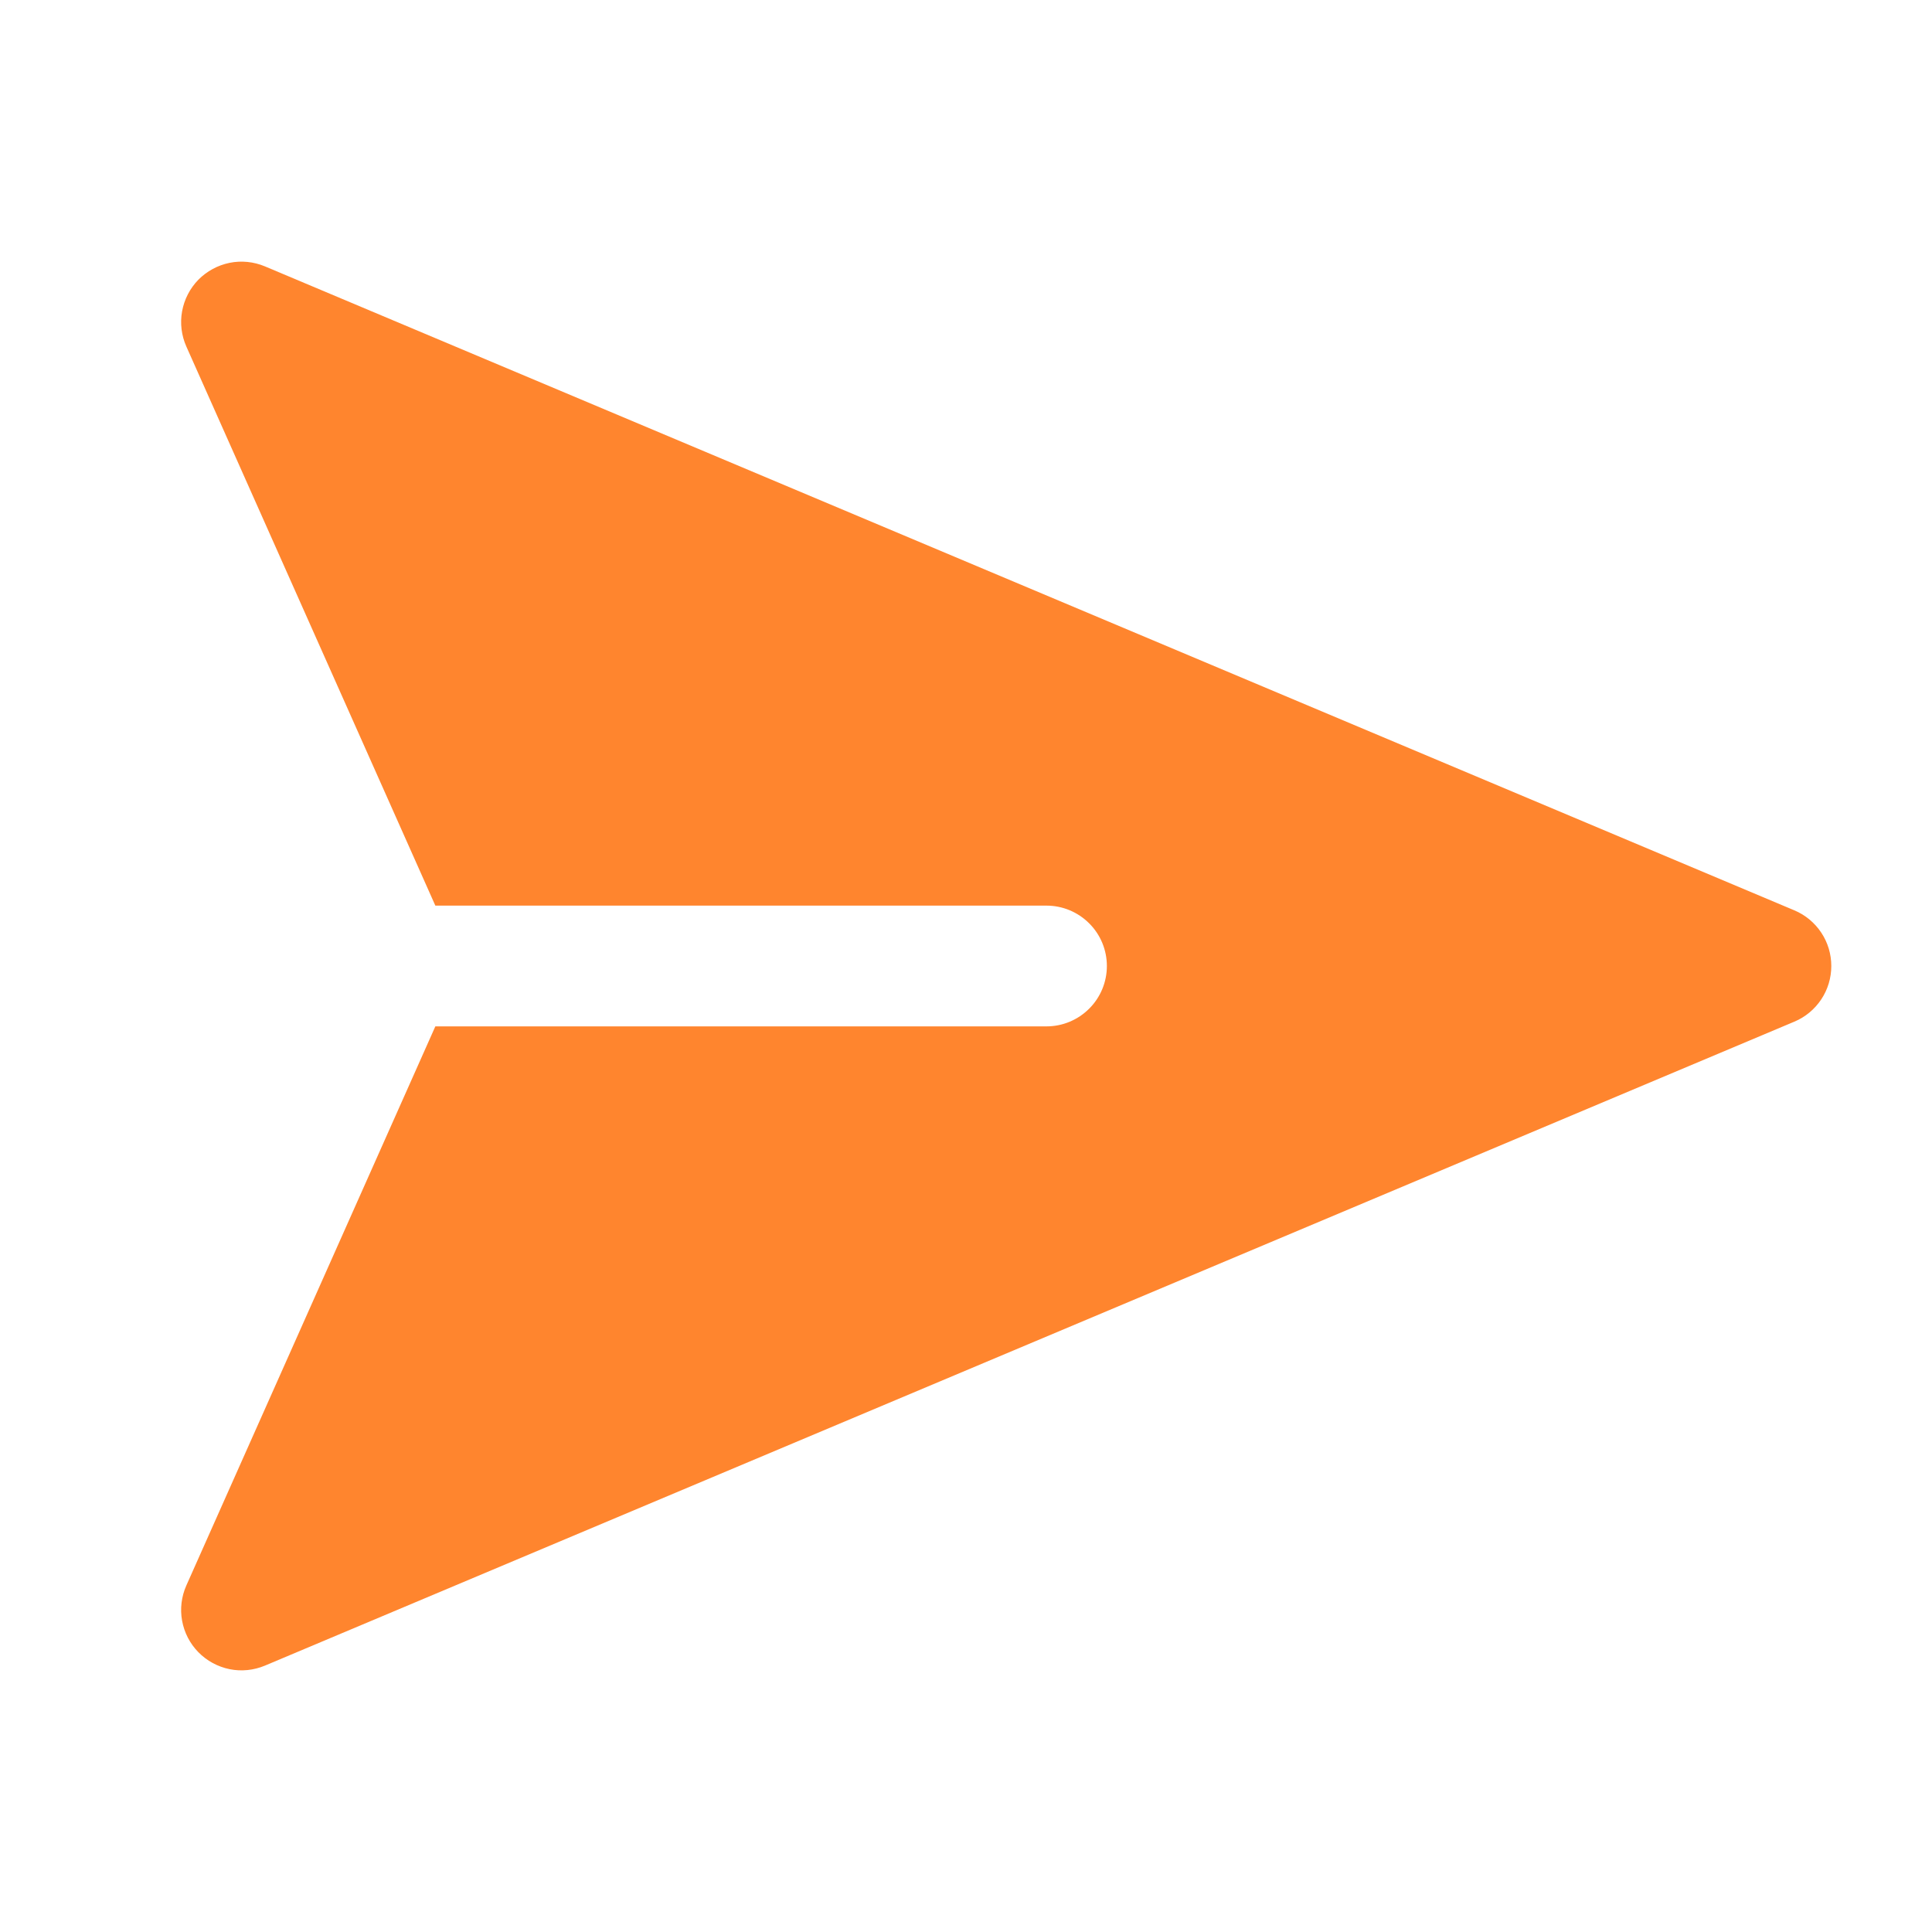 <svg width="24" height="24" viewBox="0 0 24 24" fill="none" xmlns="http://www.w3.org/2000/svg">
    <path fill-rule="evenodd" clip-rule="evenodd"
        d="M3.291 3.309C3.152 3.251 2.999 3.235 2.852 3.265C2.705 3.295 2.57 3.368 2.464 3.475C2.359 3.583 2.289 3.719 2.262 3.867C2.235 4.015 2.254 4.168 2.315 4.305L5.408 11.25H13C13.199 11.25 13.389 11.329 13.53 11.47C13.671 11.61 13.75 11.801 13.75 12C13.75 12.199 13.671 12.39 13.53 12.53C13.389 12.671 13.199 12.75 13 12.75H5.408L2.315 19.695C2.254 19.832 2.235 19.985 2.262 20.133C2.289 20.281 2.359 20.417 2.464 20.524C2.57 20.632 2.705 20.705 2.852 20.735C2.999 20.765 3.152 20.749 3.291 20.691L22.291 12.691C22.427 12.634 22.543 12.537 22.624 12.415C22.706 12.292 22.749 12.148 22.749 12C22.749 11.852 22.706 11.708 22.624 11.585C22.543 11.463 22.427 11.366 22.291 11.309L3.291 3.309Z"
        fill="#FF852E" />
</svg>